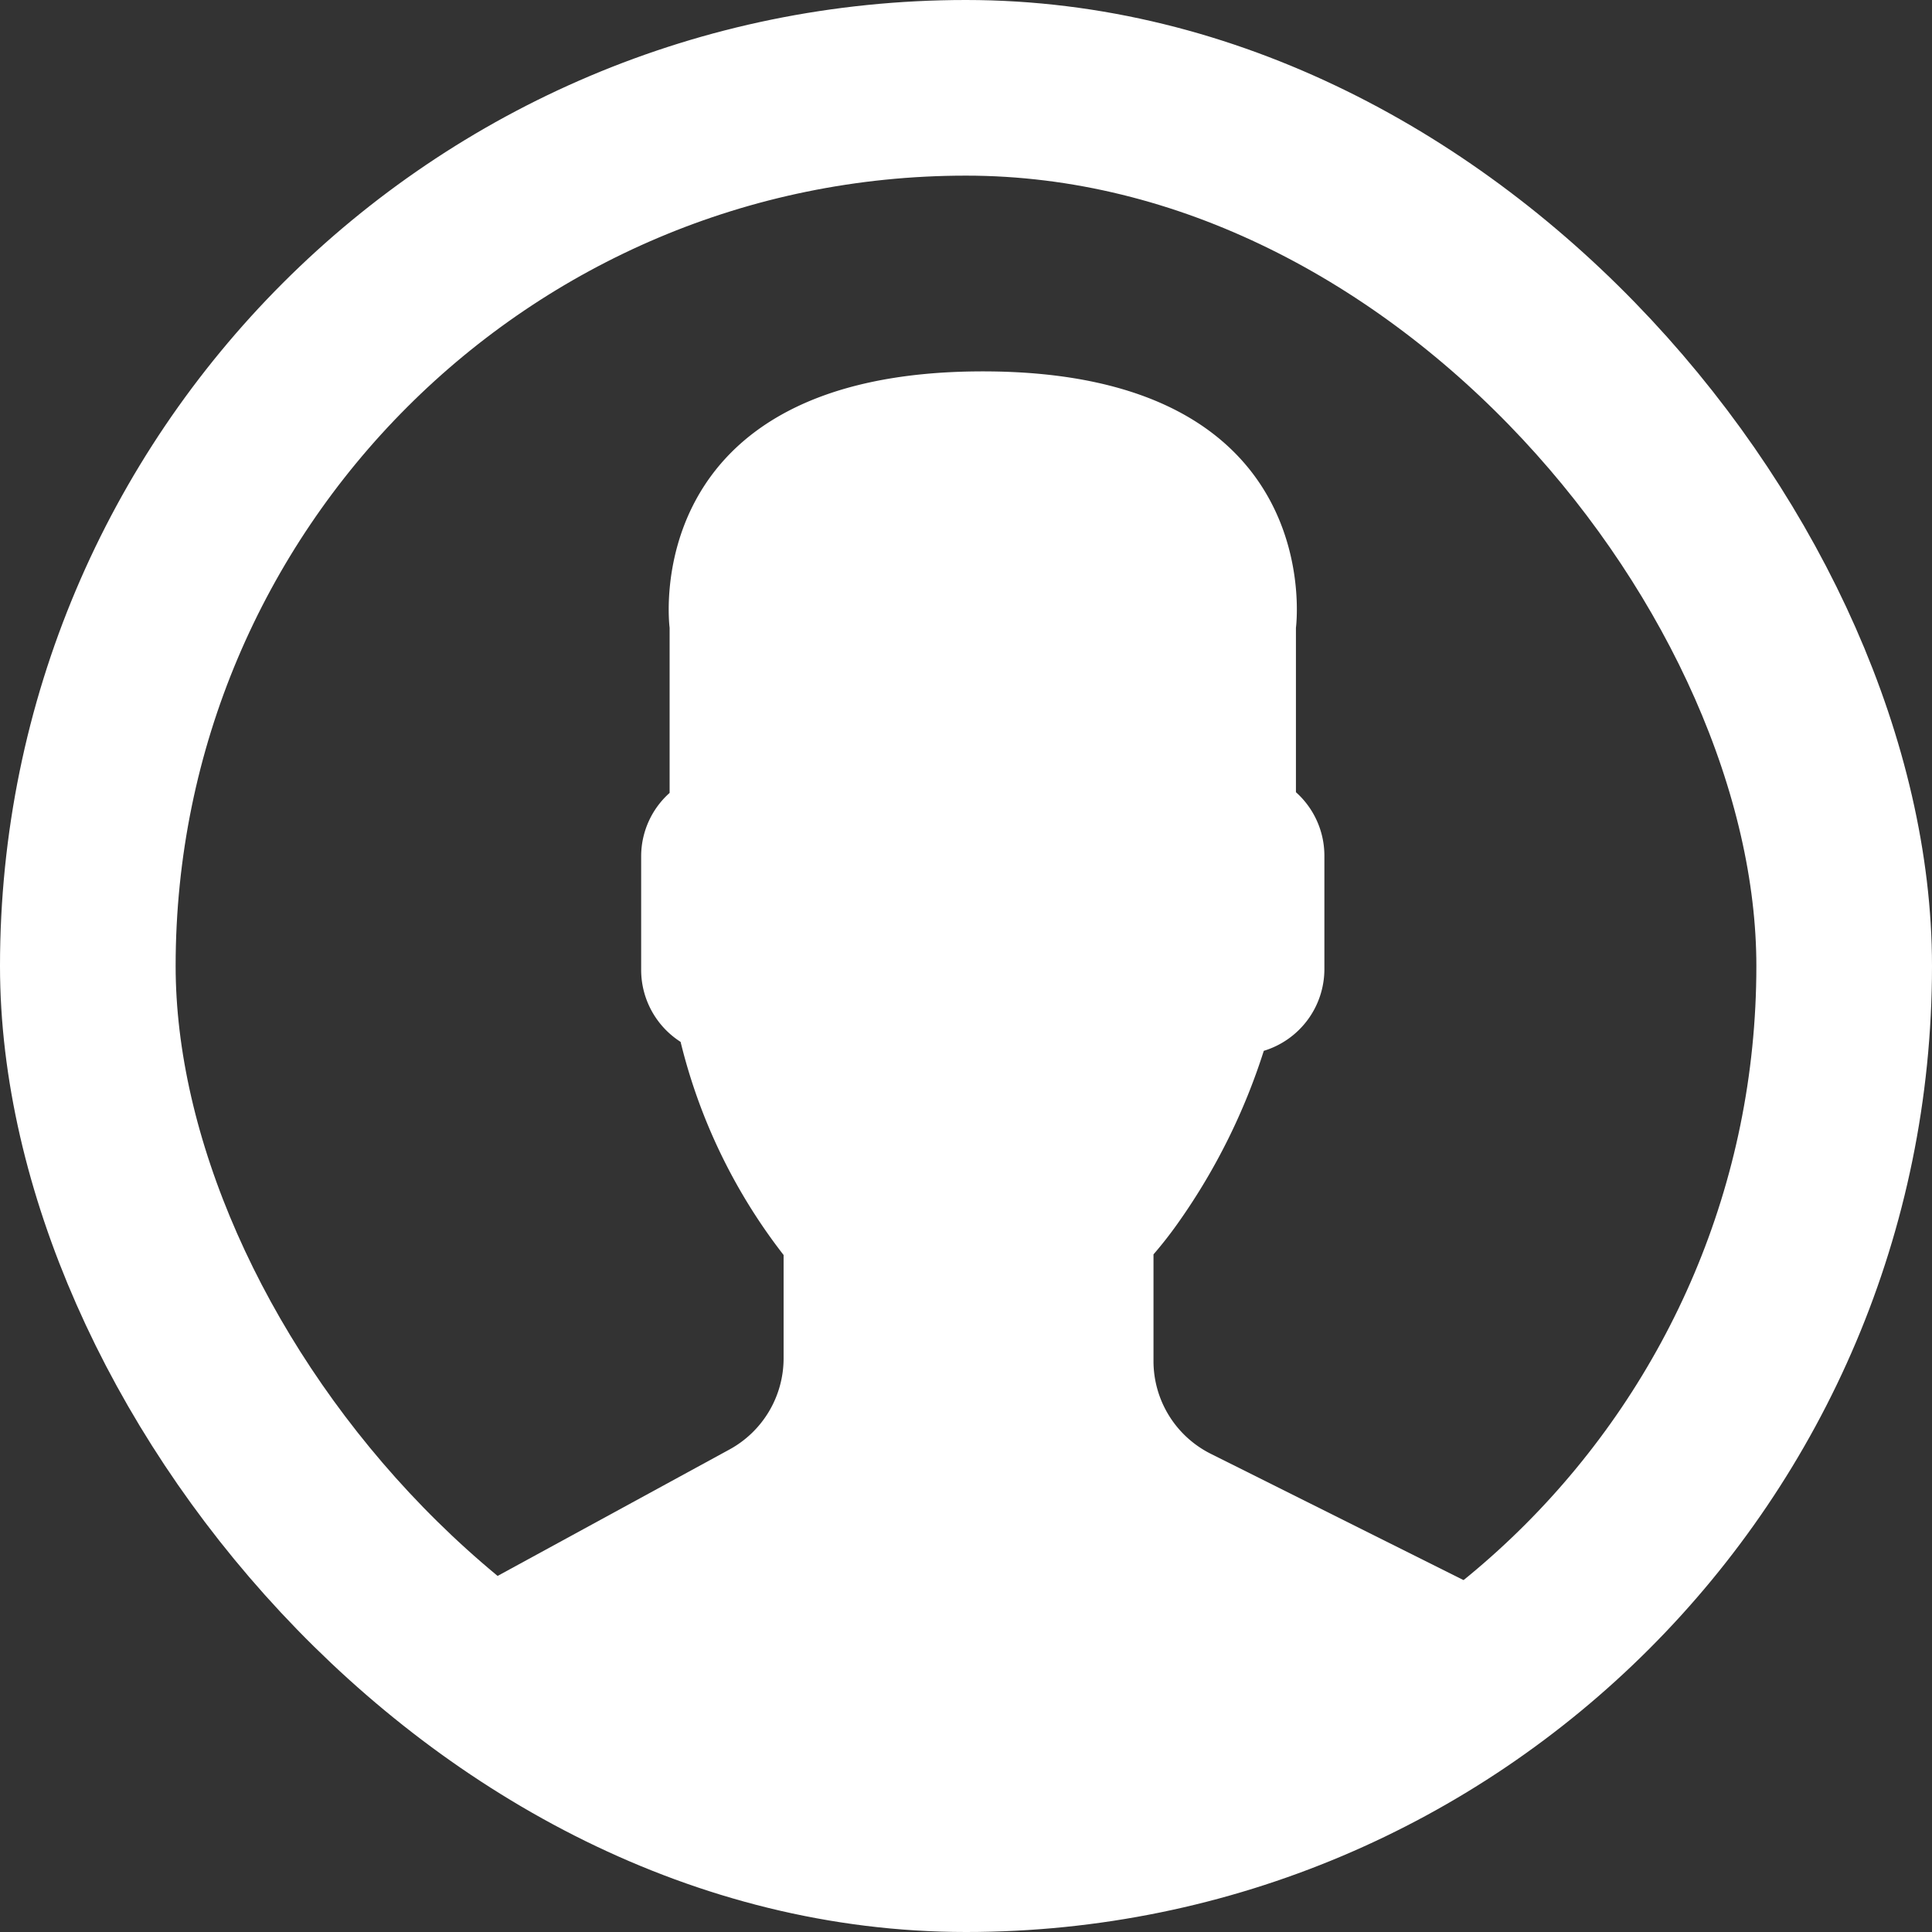 <svg xmlns="http://www.w3.org/2000/svg" width="22" height="22" viewBox="0 0 22 22">
    <rect x="0" y="0" width="22" height="22" fill="#333333" stroke="none"/>
    <defs>
        <style>
            .cls-1,.cls-6{fill:none}.cls-1{stroke:#fff;stroke-width:2px}.cls-2{fill:#fff}.cls-3{opacity:0}.cls-4{fill:#6fda44}.cls-5{stroke:none}
        </style>
    </defs>
    <g id="Group_5497" data-name="Group 5497" transform="translate(-7304.31 2776.498)">
        <g id="Group_5496" data-name="Group 5496" transform="translate(7304.808 -2776)">
            <g id="Rectangle_2101" class="cls-1" data-name="Rectangle 2101" transform="translate(-.498 -.498)">
                <rect width="22" height="22" class="cls-5" rx="11"/>
                <rect width="20" height="20" x="1" y="1" class="cls-6" rx="10"/>
            </g>
        </g>
        <g id="user_1_" data-name="user (1)" transform="translate(7305.806 -2775.195)">
            <path id="Path_3146" d="M12.794 20.277L9.9 21.855a2.6 2.6 0 0 0-.464.33 9.69 9.69 0 0 0 12.45.032 2.566 2.566 0 0 0-.51-.342l-3.1-1.549a1.181 1.181 0 0 1-.653-1.057v-1.214a4.68 4.68 0 0 0 .293-.377 7.128 7.128 0 0 0 .963-1.941.973.973 0 0 0 .69-.926v-1.3a.969.969 0 0 0-.324-.719V10.92S19.633 8 15.68 8s-3.567 2.919-3.567 2.919V12.8a.967.967 0 0 0-.324.719v1.3a.973.973 0 0 0 .449.816 6.438 6.438 0 0 0 1.173 2.427v1.178a1.183 1.183 0 0 1-.617 1.037z" class="cls-2" data-name="Path 3146" transform="translate(-5.984 -5.074)"/>
            <g id="Group_5071" class="cls-3" data-name="Group 5071">
                <path id="Path_3147" d="M9.862 0a9.69 9.69 0 0 0-6.4 17.107 2.577 2.577 0 0 1 .46-.327L6.81 15.2a1.182 1.182 0 0 0 .616-1.037v-1.182a6.432 6.432 0 0 1-1.173-2.427.973.973 0 0 1-.453-.816V8.44a.969.969 0 0 1 .324-.719V5.846S5.743 2.927 9.7 2.927s3.567 2.919 3.567 2.919v1.875a.967.967 0 0 1 .324.719v1.3a.973.973 0 0 1-.69.926 7.128 7.128 0 0 1-.963 1.941 4.679 4.679 0 0 1-.293.377V14.2a1.181 1.181 0 0 0 .653 1.057l3.1 1.549a2.58 2.58 0 0 1 .509.341A9.694 9.694 0 0 0 9.862 0z" class="cls-4" data-name="Path 3147"/>
            </g>
        </g>
    </g>
</svg>
